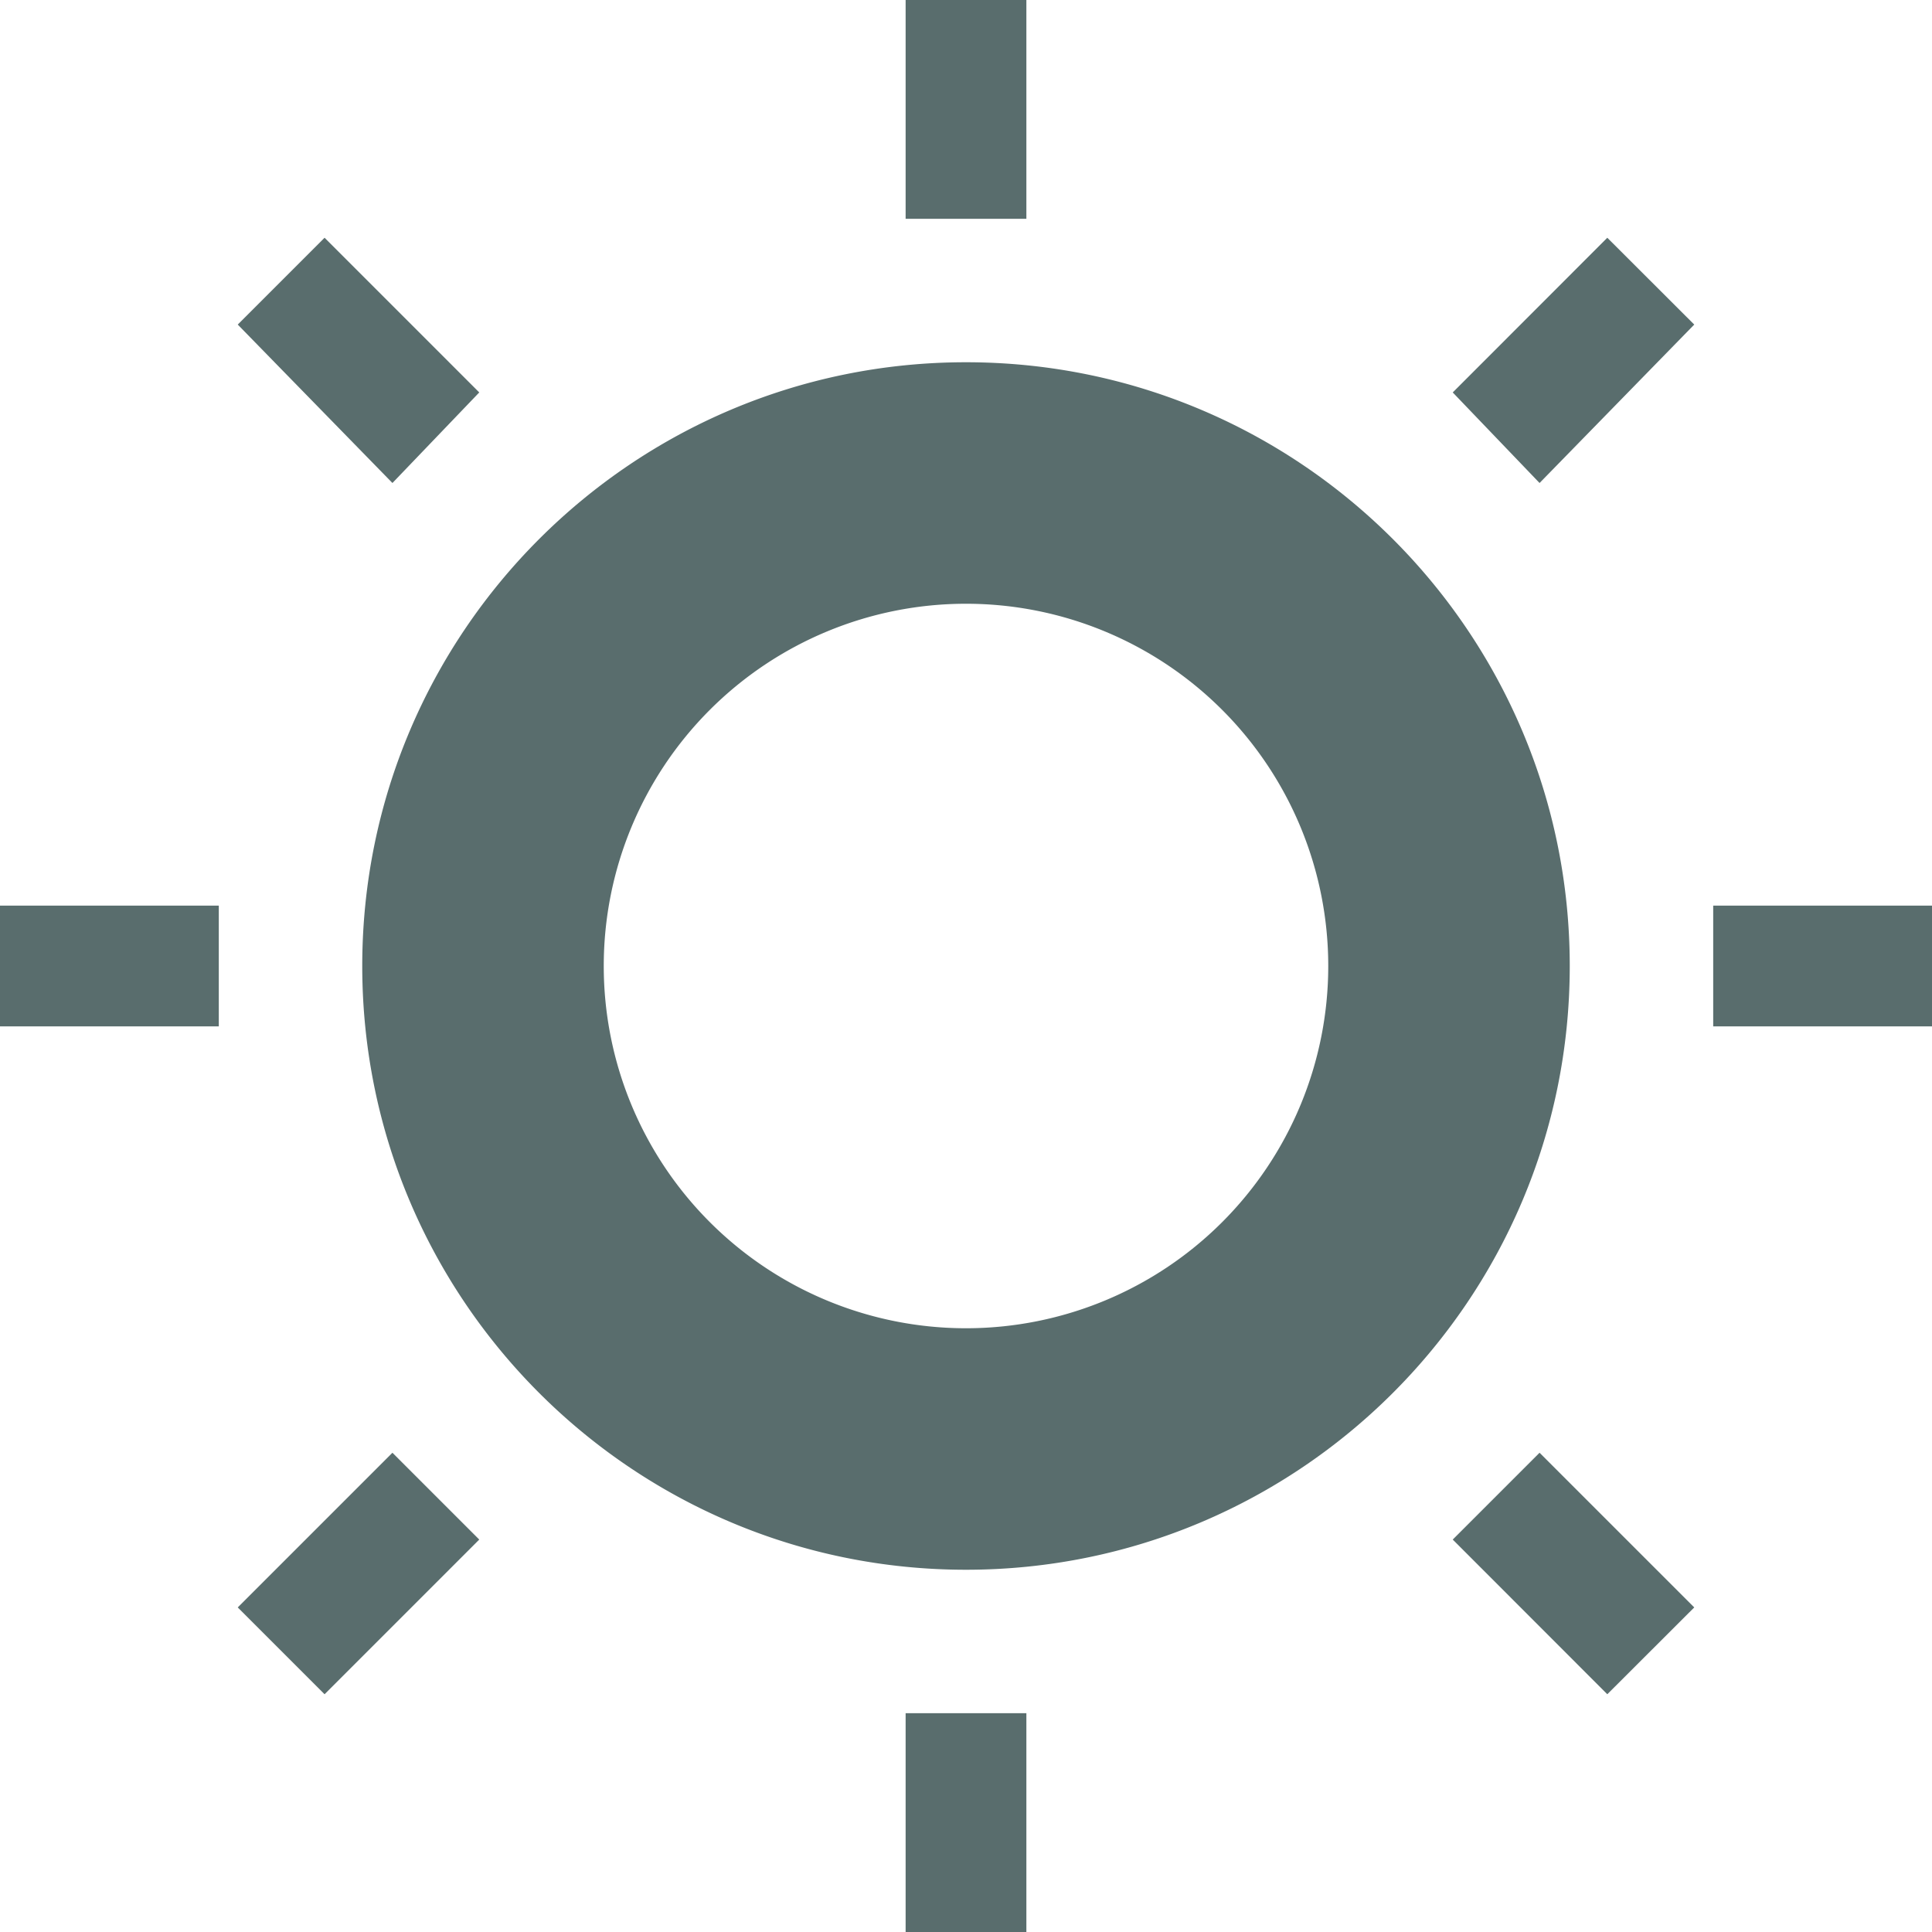 <svg xmlns="http://www.w3.org/2000/svg" width="16" height="16" viewBox="0 0 16 16">
 <defs>
  <style id="current-color-scheme" type="text/css">
   .ColorScheme-Text { color:#596d6d; } .ColorScheme-Highlight { color:#5294e2; }
  </style>
 </defs>
 <path style="fill:currentColor" class="ColorScheme-Text" d="M 7.5 0 L 7.5 1.812 L 8.5 1.812 L 8.5 0 L 7.5 0 z M 2.688 1.969 L 1.969 2.688 L 3.25 4 L 3.969 3.25 L 2.688 1.969 z M 13.311 1.969 L 12.031 3.25 L 12.75 4 L 14.031 2.688 L 13.311 1.969 z M 8 3 C 5.239 3 3 5.239 3 8 C 3 10.761 5.239 13 8 13 C 10.761 13 13 10.761 13 8 C 13 5.239 10.761 3 8 3 z M 8 5 A 3 3 0 0 1 11 8 A 3 3 0 0 1 8 11 A 3 3 0 0 1 5 8 A 3 3 0 0 1 8 5 z M 0 7.5 L 0 8.5 L 1.812 8.5 L 1.812 7.5 L 0 7.5 z M 14.188 7.5 L 14.188 8.5 L 16 8.5 L 16 7.5 L 14.188 7.5 z M 3.25 12.031 L 1.969 13.312 L 2.688 14.031 L 3.969 12.75 L 3.25 12.031 z M 12.75 12.031 L 12.031 12.75 L 13.311 14.031 L 14.031 13.312 L 12.75 12.031 z M 7.5 14.188 L 7.5 16 L 8.5 16 L 8.5 14.188 L 7.5 14.188 z"/>
</svg>
